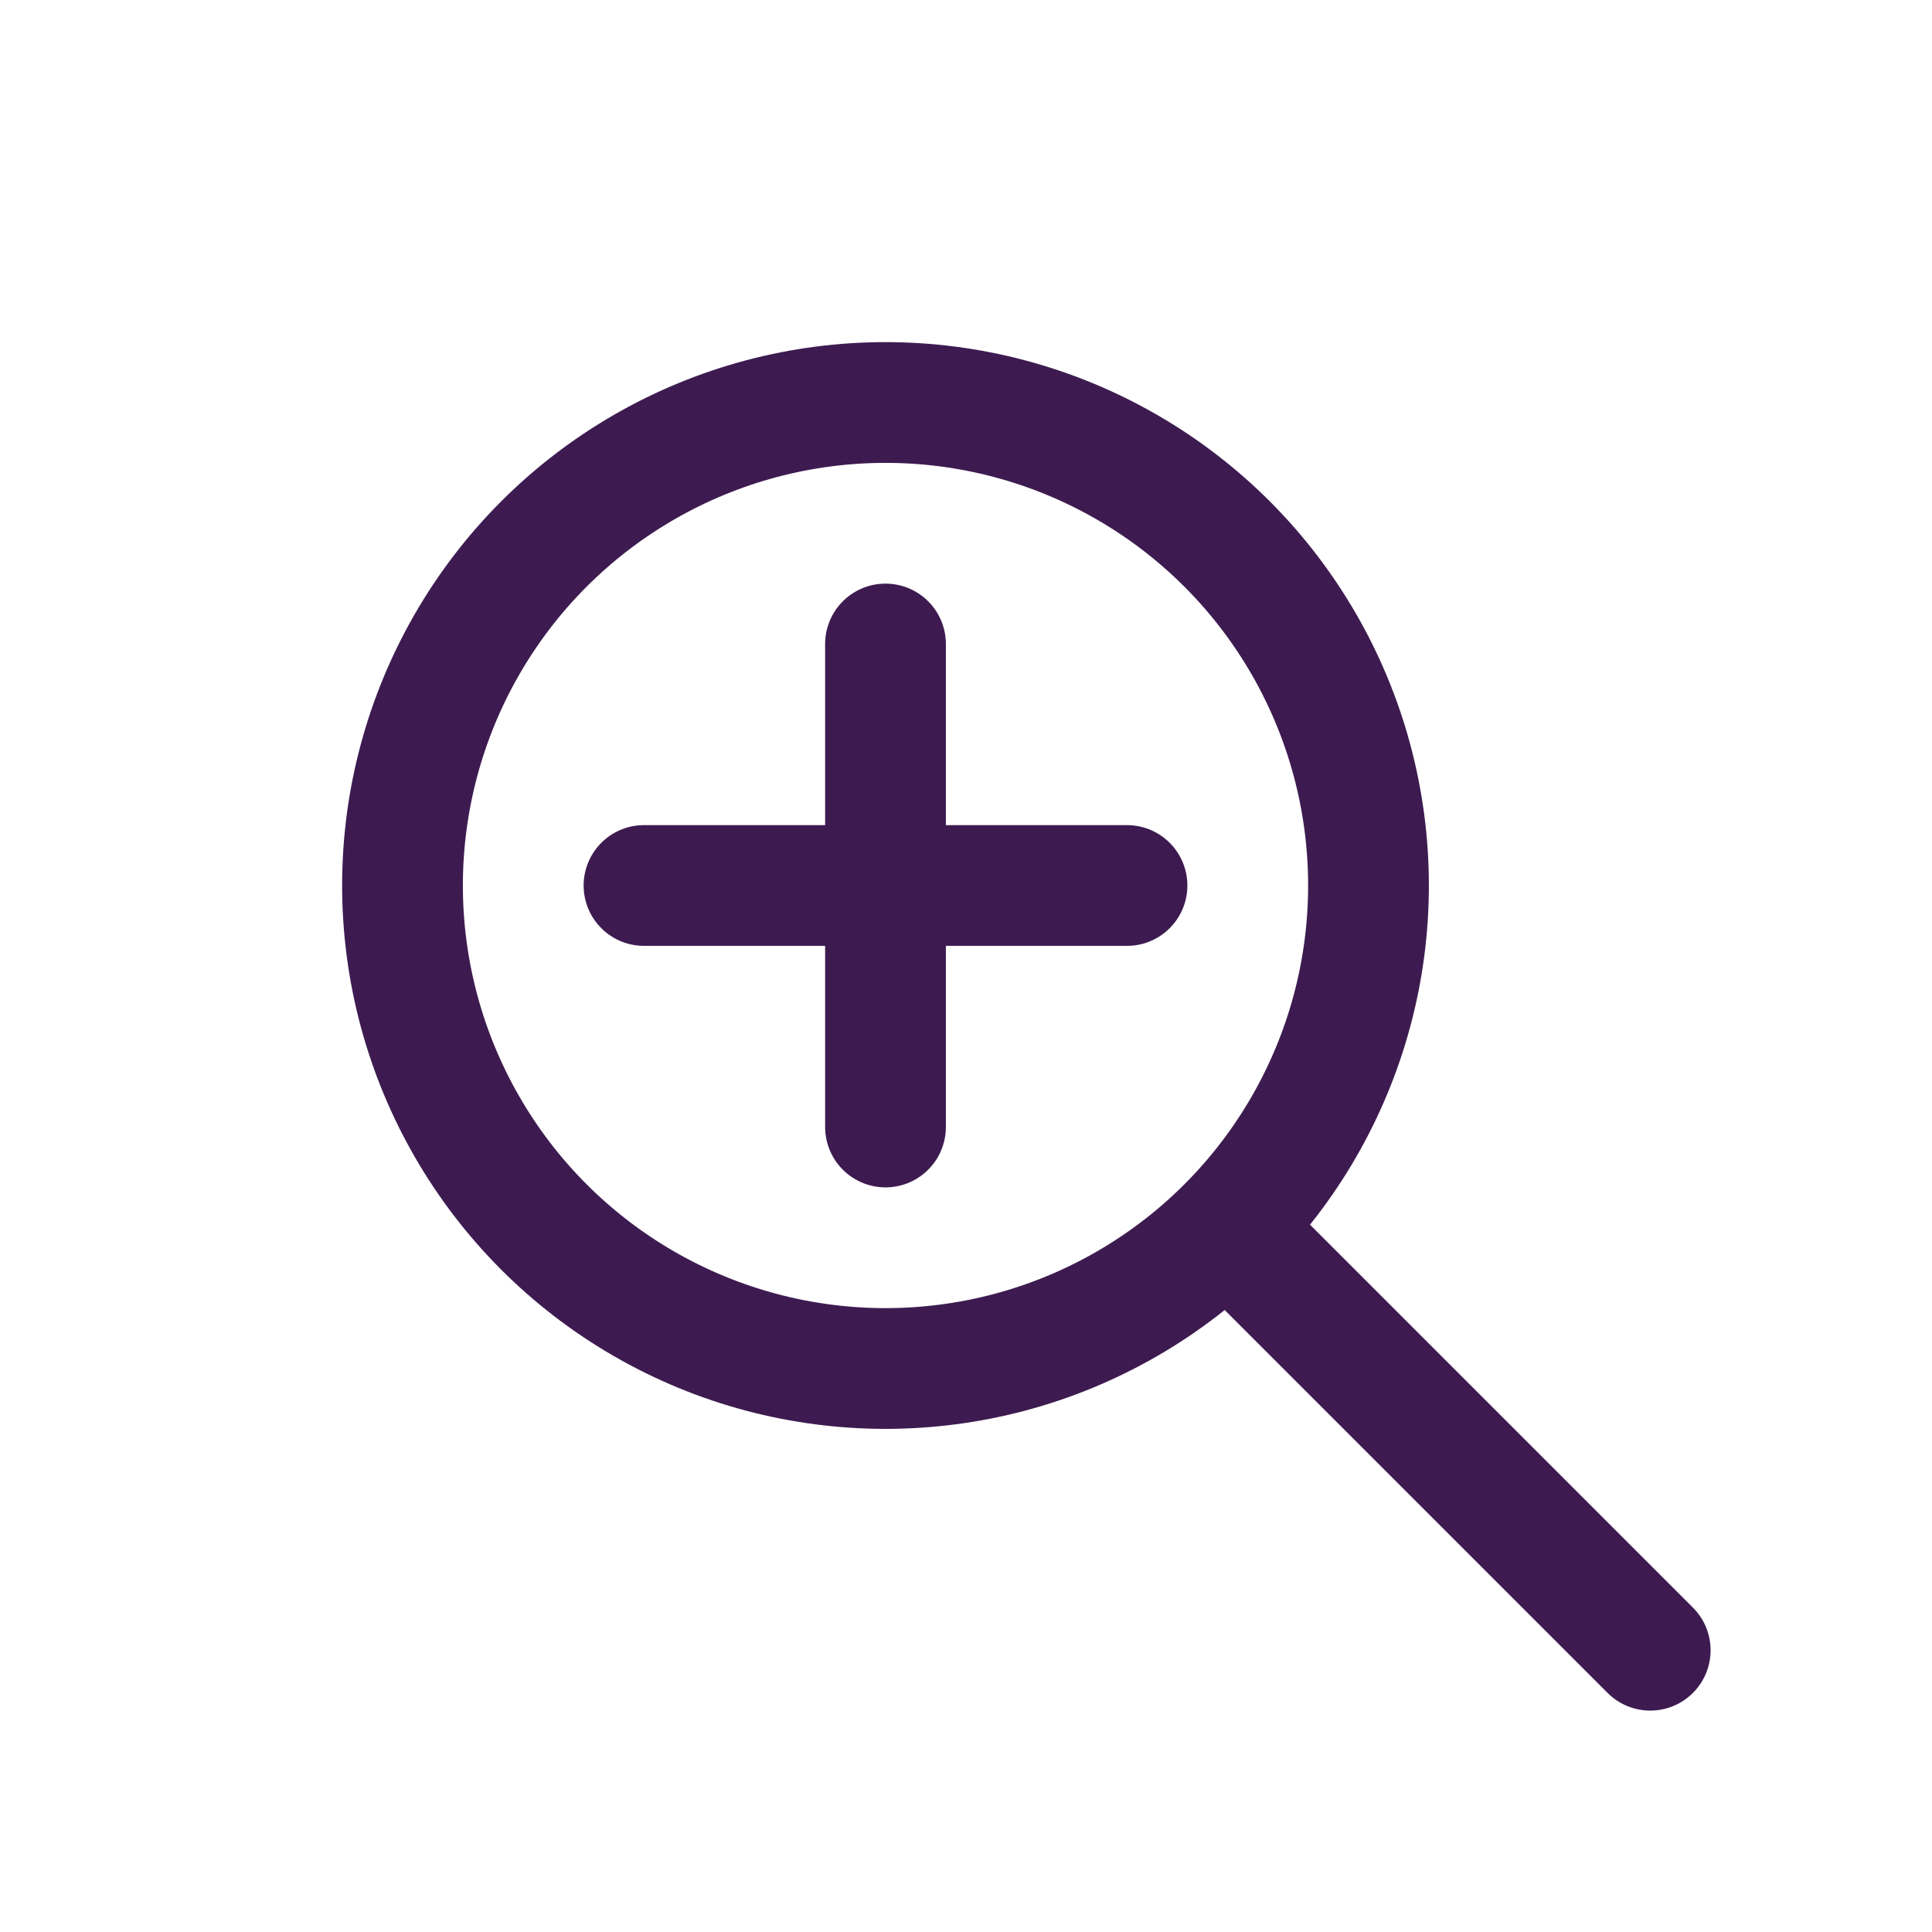 <svg width="24" height="24" viewBox="0 0 24 24" fill="none" xmlns="http://www.w3.org/2000/svg">
<circle cx="11" cy="11" r="6" stroke="#3D1B50" stroke-width="1.5"/>
<path d="M11 8V14" stroke="#3D1B50" stroke-width="1.5" stroke-linecap="round"/>
<path d="M8 11H14" stroke="#3D1B50" stroke-width="1.5" stroke-linecap="round"/>
<path d="M19.97 21.03C20.263 21.323 20.737 21.323 21.03 21.03C21.323 20.737 21.323 20.263 21.03 19.97L19.97 21.03ZM21.03 19.97L15.53 14.47L14.47 15.53L19.97 21.03L21.03 19.97Z" fill="#3D1B50"/>
</svg>
